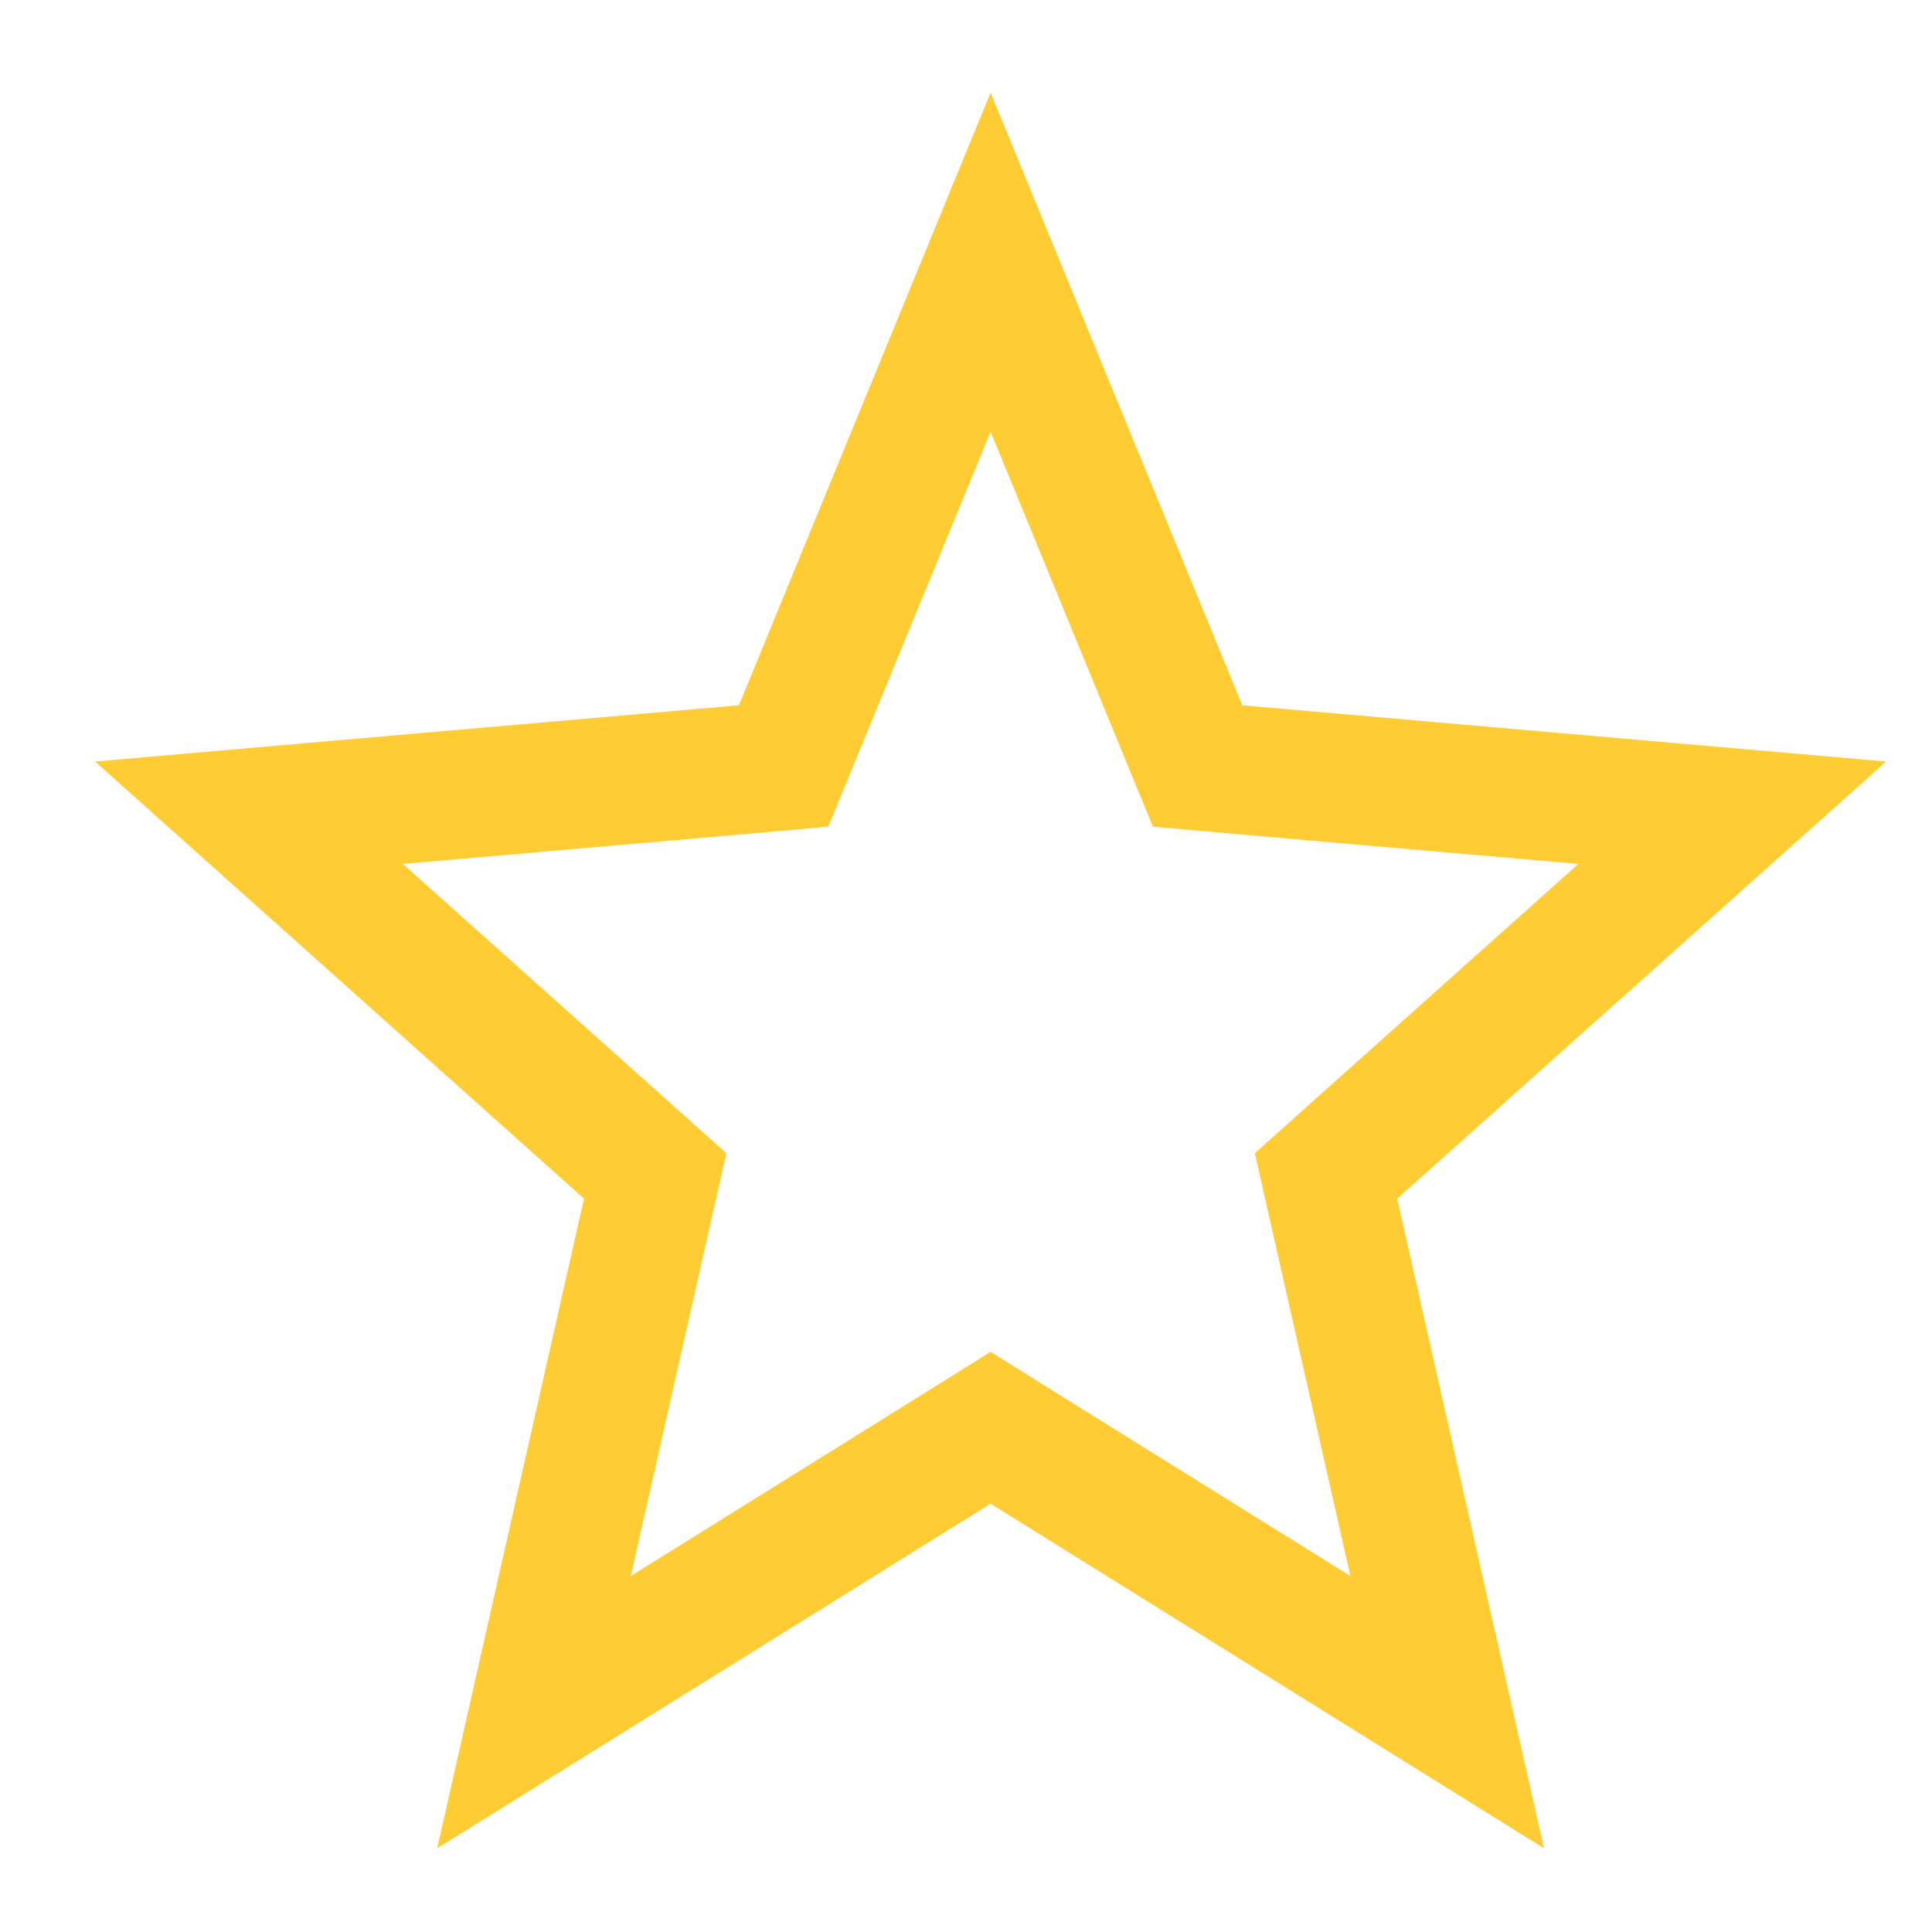 <svg width="15" height="15" viewBox="0 0 15 15" fill="none" xmlns="http://www.w3.org/2000/svg">
<path d="M7.955 11.25L7.691 11.085L7.427 11.25L4.146 13.293L5.022 9.417L5.087 9.13L4.868 8.934L1.933 6.31L5.781 5.974L6.084 5.947L6.2 5.665L7.691 2.035L9.182 5.665L9.298 5.947L9.601 5.974L13.449 6.31L10.514 8.934L10.295 9.13L10.36 9.417L11.236 13.293L7.955 11.25Z" stroke="#FFCC34"/>
</svg>
